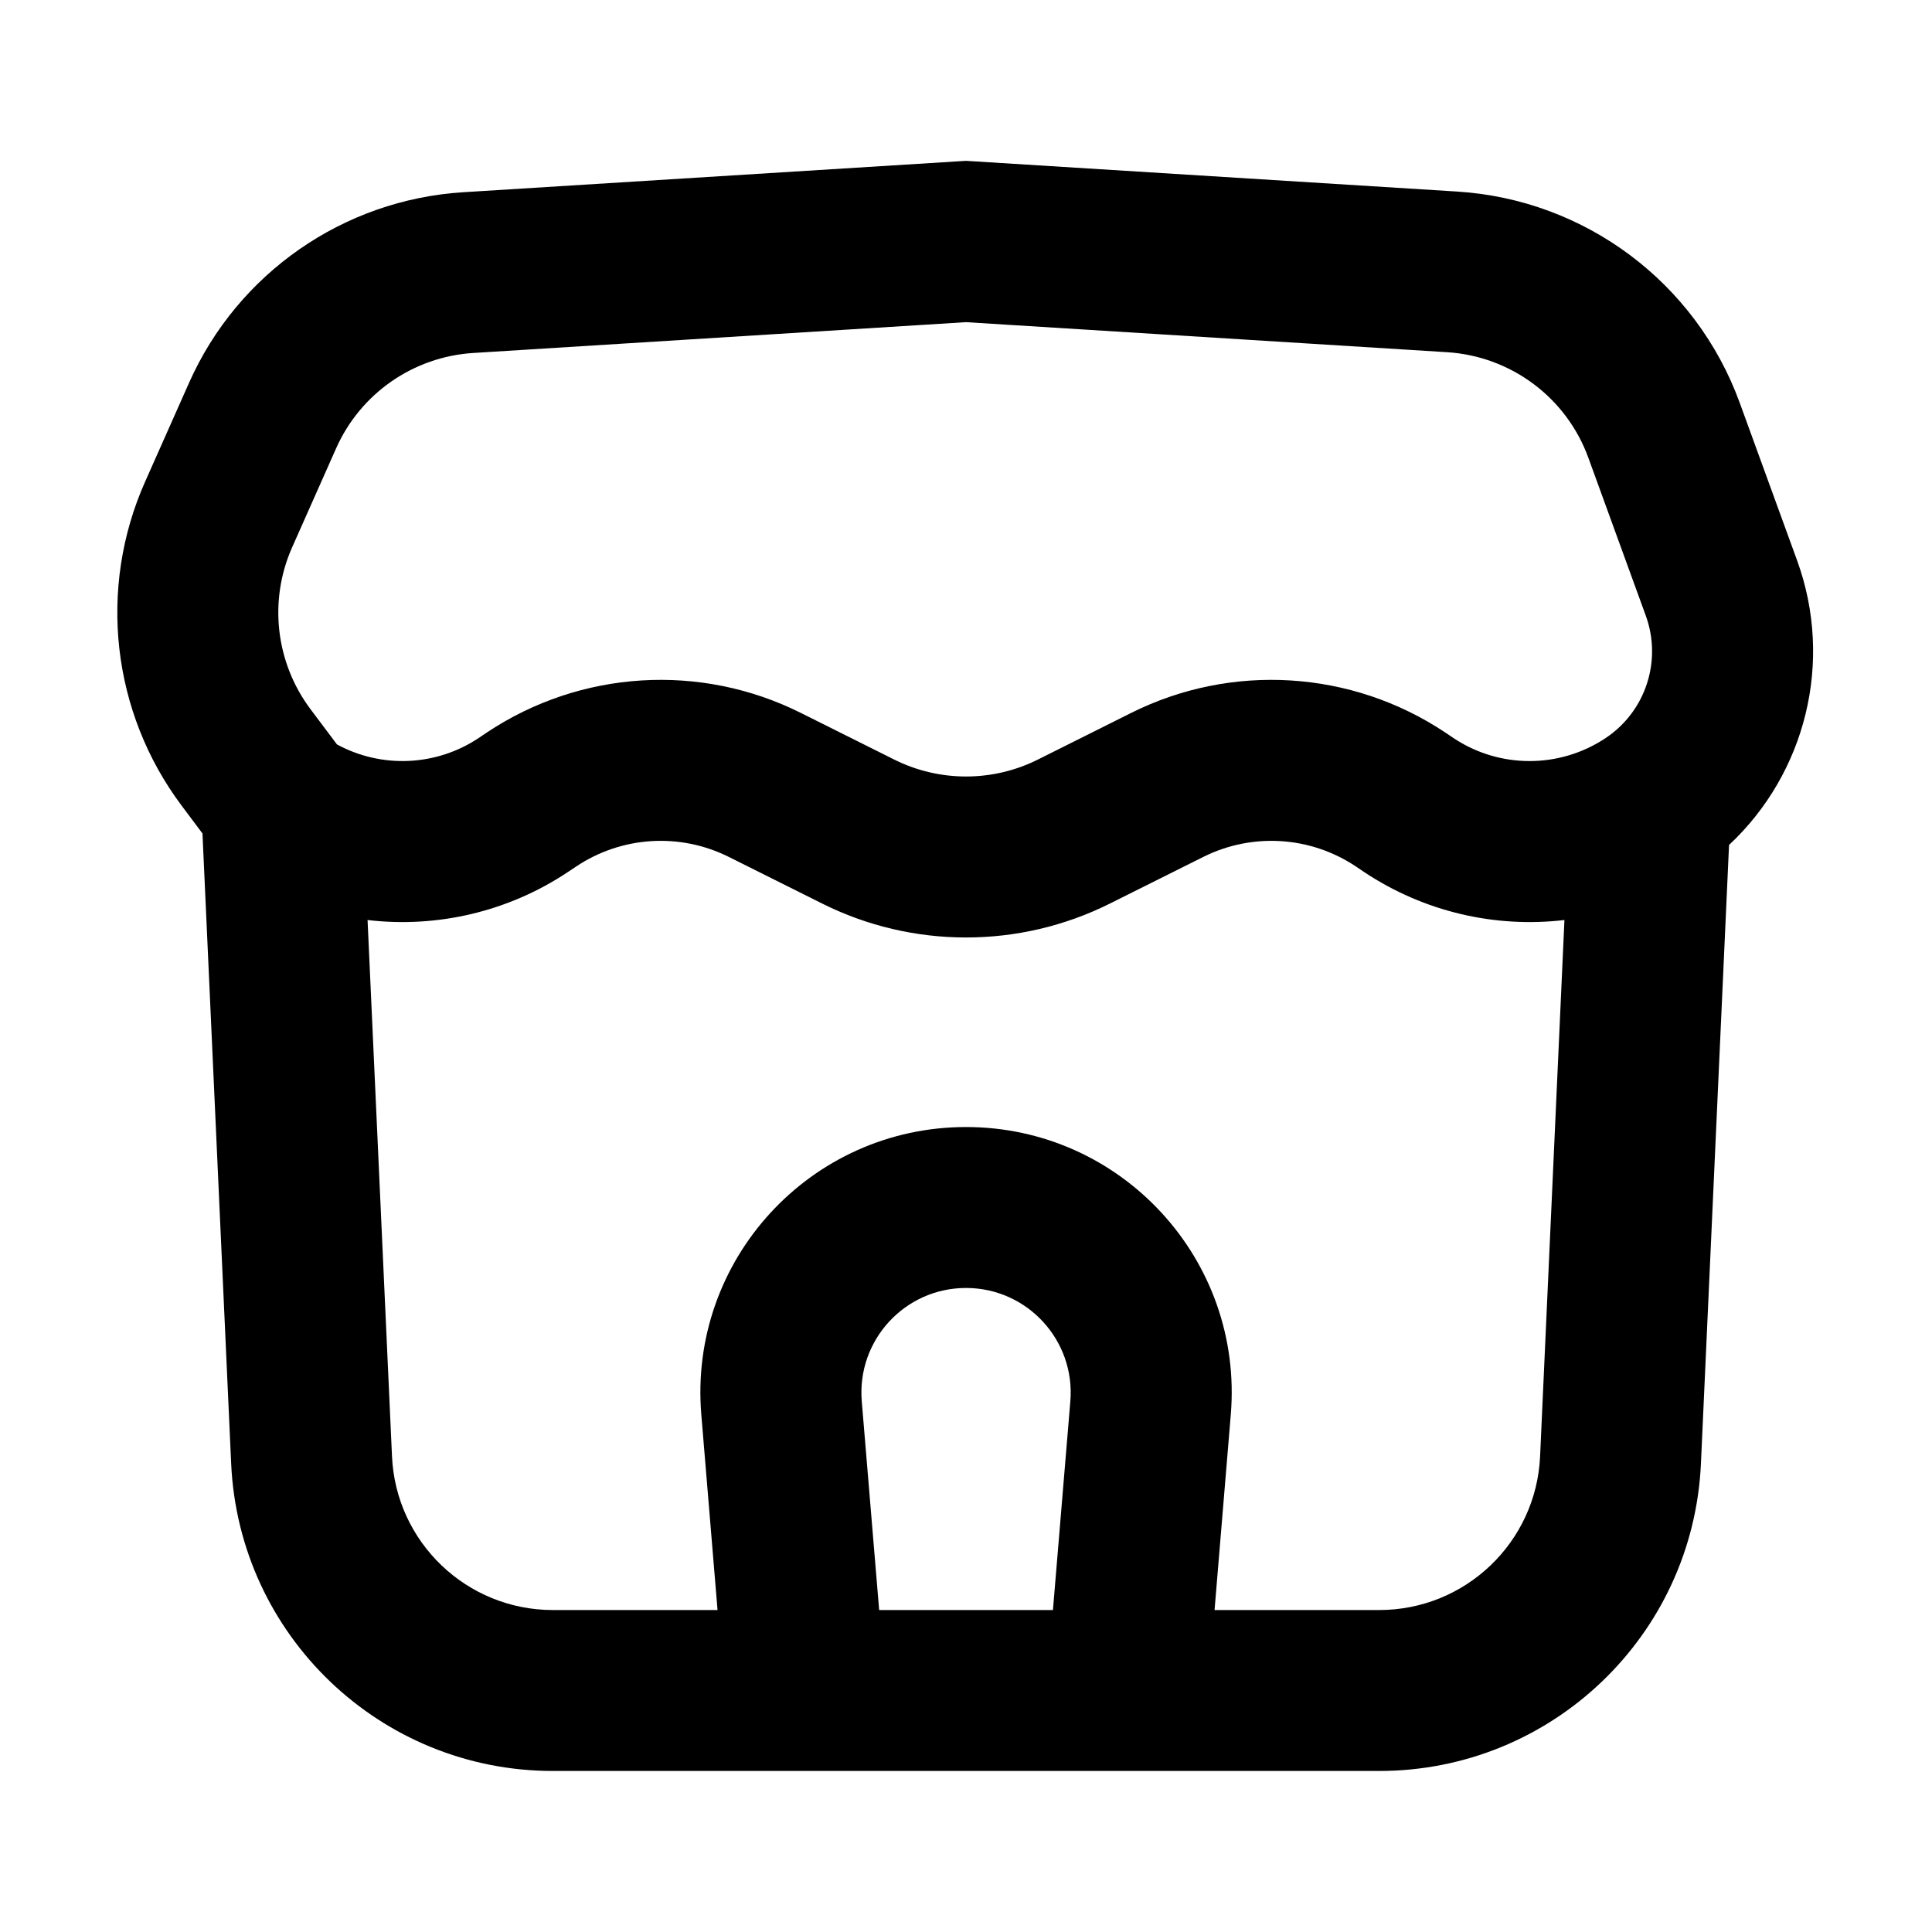 <svg width="20" height="20" viewBox="0 0 20 20" fill="none" xmlns="http://www.w3.org/2000/svg">
<path fill-rule="evenodd" clip-rule="evenodd" d="M10 1.665L4.795 1.99C3.555 2.068 2.461 2.828 1.957 3.963L1.502 4.987C1.011 6.091 1.156 7.374 1.881 8.341L2.096 8.628L2.393 15.151C2.474 16.932 3.941 18.333 5.723 18.333H14.278C16.06 18.333 17.527 16.932 17.608 15.151L17.899 8.747C18.692 8.006 18.984 6.85 18.604 5.803L18.01 4.171C17.557 2.925 16.408 2.066 15.085 1.983L10 1.665ZM4.058 15.076L3.805 9.524C4.519 9.608 5.256 9.442 5.879 9.027L5.966 8.969C6.437 8.655 7.039 8.618 7.545 8.871L8.51 9.353C9.448 9.822 10.553 9.822 11.491 9.353L12.456 8.871C12.962 8.618 13.564 8.655 14.035 8.969L14.121 9.027C14.745 9.442 15.482 9.608 16.195 9.524L15.943 15.076C15.903 15.966 15.169 16.667 14.278 16.667H12.573L12.741 14.645C12.875 13.042 11.61 11.667 10 11.667C8.391 11.667 7.126 13.042 7.26 14.645L7.428 16.667H5.723C4.832 16.667 4.098 15.966 4.058 15.076ZM15.046 7.64C15.523 7.958 16.145 7.958 16.622 7.64C17.036 7.364 17.207 6.841 17.037 6.373L16.443 4.74C16.217 4.117 15.643 3.688 14.981 3.646L10 3.335L4.899 3.654C4.279 3.693 3.732 4.073 3.48 4.64L3.025 5.664C2.779 6.216 2.852 6.858 3.214 7.341L3.488 7.706C3.948 7.956 4.513 7.934 4.955 7.64L5.041 7.582C6.01 6.937 7.25 6.86 8.29 7.38L9.255 7.862C9.724 8.097 10.277 8.097 10.746 7.862L11.71 7.38C12.751 6.86 13.991 6.937 14.96 7.582L15.046 7.64ZM11.08 14.507L10.9 16.667H9.101L8.921 14.507C8.868 13.875 9.366 13.333 10 13.333C10.634 13.333 11.133 13.875 11.08 14.507Z" fill="black"/>
</svg>
